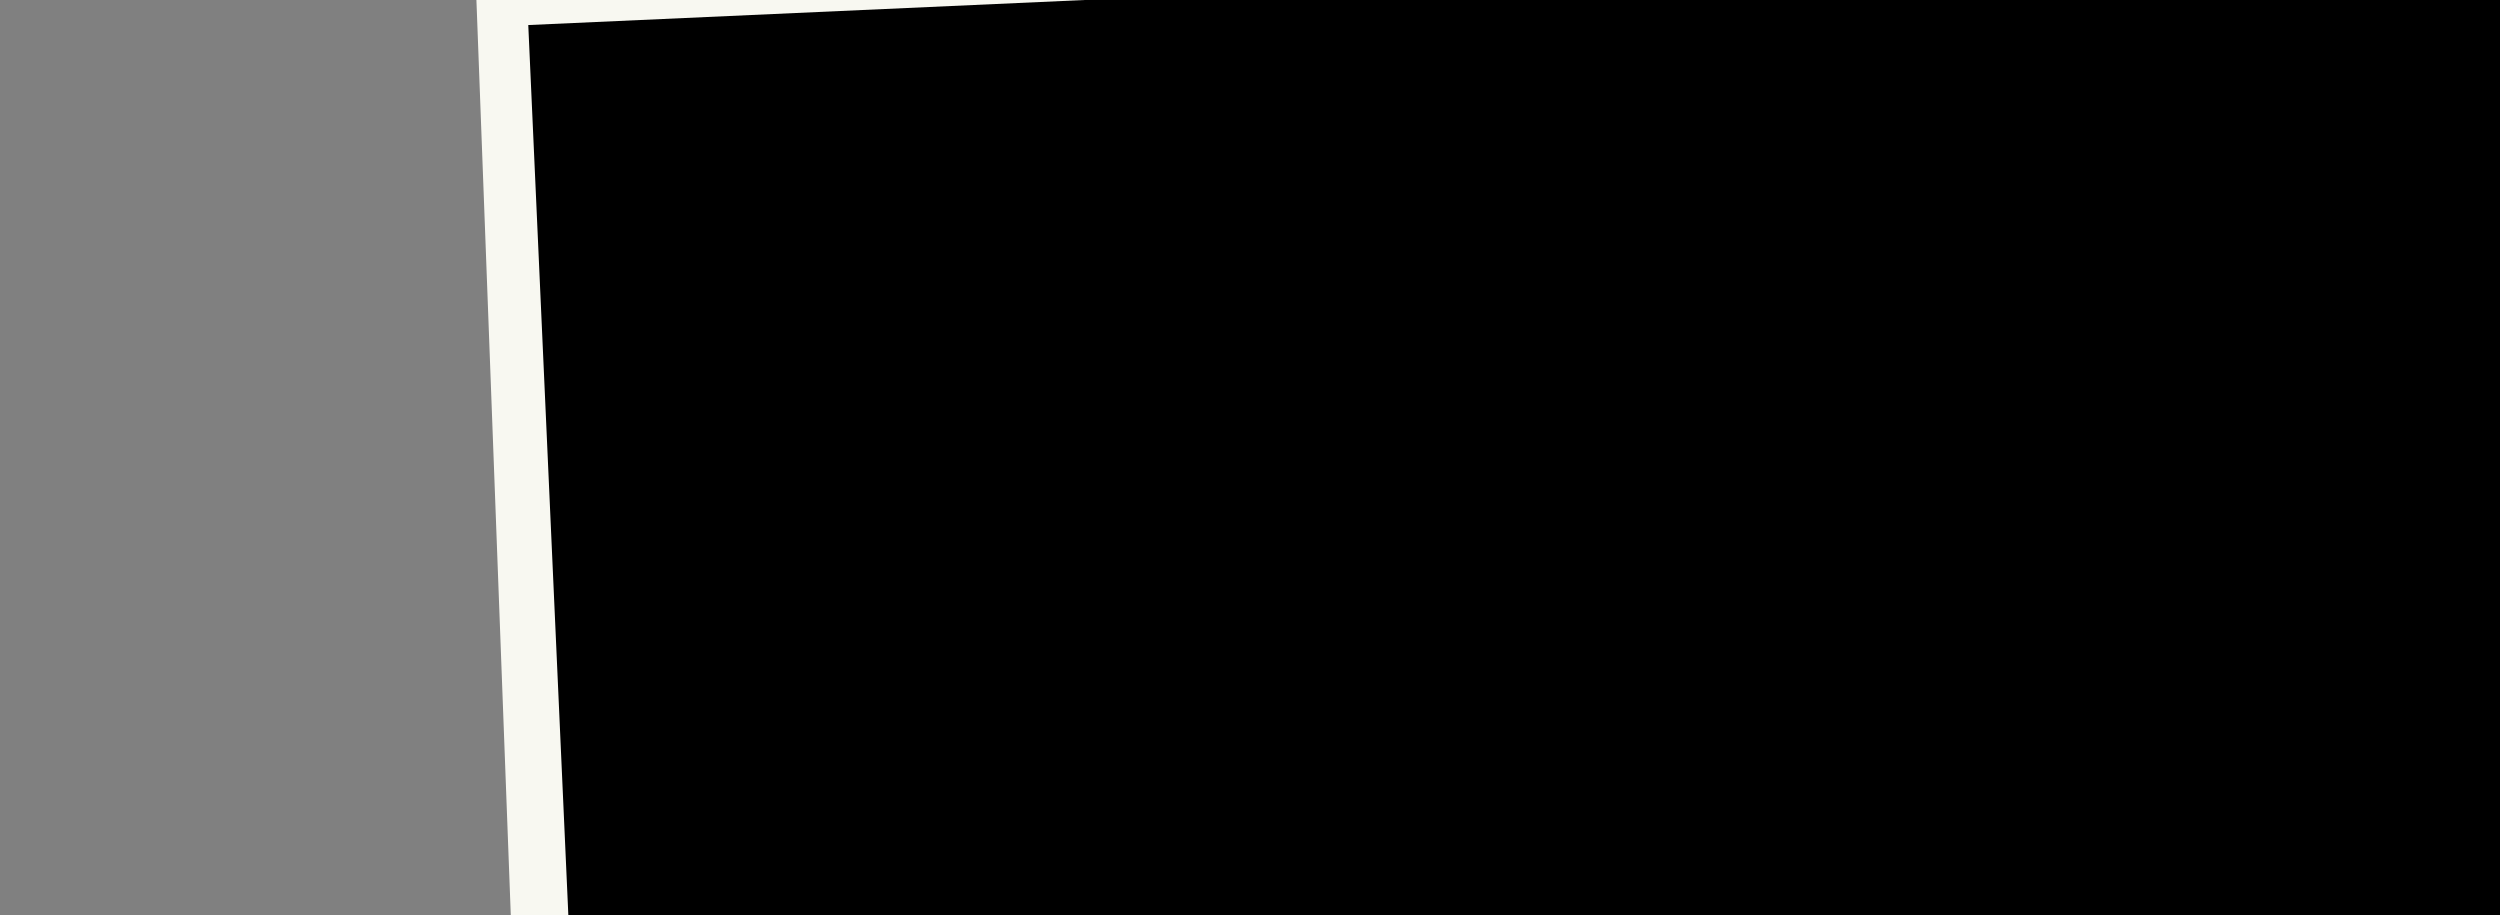 <?xml version="1.0" encoding="UTF-8" standalone="no"?>
<!-- Created with Inkscape (http://www.inkscape.org/) -->

<svg
   xmlns:dc="http://purl.org/dc/elements/1.1/"
   xmlns:cc="http://creativecommons.org/ns#"
   xmlns:rdf="http://www.w3.org/1999/02/22-rdf-syntax-ns#"
   xmlns:svg="http://www.w3.org/2000/svg"
   xmlns="http://www.w3.org/2000/svg"
   xmlns:sodipodi="http://sodipodi.sourceforge.net/DTD/sodipodi-0.dtd"
   xmlns:inkscape="http://www.inkscape.org/namespaces/inkscape"
   width="500"
   height="183"
   viewBox="0 0 500 183"
   id="svg6874"
   version="1.1"
   inkscape:version="0.91 r13725"
   sodipodi:docname="genial.svg"
   inkscape:export-filename="/home/alumno/paquetes/src/buenComer/img/excelente.png"
   inkscape:export-xdpi="90"
   inkscape:export-ydpi="90">
  <rect x="0" y="0" width="500" height="183" fill="#808080" stroke="none"/>
  <defs
     id="defs6876">
    <filter
       style="color-interpolation-filters:sRGB"
       inkscape:label="Drop Shadow"
       id="filter4979">
      <feFlood
         result="flood"
         flood-color="rgb(0,0,0)"
         flood-opacity="0.8"
         id="feFlood4981" />
      <feComposite
         result="composite1"
         operator="in"
         in="flood"
         in2="SourceGraphic"
         id="feComposite4983" />
      <feGaussianBlur
         result="blur"
         stdDeviation="4.9"
         id="feGaussianBlur4985" />
      <feOffset
         result="offset"
         dy="7.1"
         dx="1.4"
         id="feOffset4987" />
      <feComposite
         result="composite2"
         operator="over"
         in="SourceGraphic"
         in2="offset"
         id="feComposite4989" />
    </filter>
    <filter
       id="filter4979-7"
       inkscape:label="Drop Shadow"
       style="color-interpolation-filters:sRGB">
      <feFlood
         id="feFlood4981-5"
         flood-opacity="0.8"
         flood-color="rgb(0,0,0)"
         result="flood" />
      <feComposite
         id="feComposite4983-3"
         in2="SourceGraphic"
         in="flood"
         operator="in"
         result="composite1" />
      <feGaussianBlur
         id="feGaussianBlur4985-5"
         stdDeviation="4.9"
         result="blur" />
      <feOffset
         id="feOffset4987-6"
         dx="1.4"
         dy="7.1"
         result="offset" />
      <feComposite
         id="feComposite4989-2"
         in2="offset"
         in="SourceGraphic"
         operator="over"
         result="composite2" />
    </filter>
    <filter
       id="filter4979-6"
       inkscape:label="Drop Shadow"
       style="color-interpolation-filters:sRGB">
      <feFlood
         id="feFlood4981-0"
         flood-opacity="0.8"
         flood-color="rgb(0,0,0)"
         result="flood" />
      <feComposite
         id="feComposite4983-6"
         in2="SourceGraphic"
         in="flood"
         operator="in"
         result="composite1" />
      <feGaussianBlur
         id="feGaussianBlur4985-2"
         stdDeviation="4.9"
         result="blur" />
      <feOffset
         id="feOffset4987-61"
         dx="1.4"
         dy="7.1"
         result="offset" />
      <feComposite
         id="feComposite4989-8"
         in2="offset"
         in="SourceGraphic"
         operator="over"
         result="composite2" />
    </filter>
    <filter
       id="filter4979-75"
       inkscape:label="Drop Shadow"
       style="color-interpolation-filters:sRGB">
      <feFlood
         id="feFlood4981-3"
         flood-opacity="0.8"
         flood-color="rgb(0,0,0)"
         result="flood" />
      <feComposite
         id="feComposite4983-5"
         in2="SourceGraphic"
         in="flood"
         operator="in"
         result="composite1" />
      <feGaussianBlur
         id="feGaussianBlur4985-6"
         stdDeviation="4.9"
         result="blur" />
      <feOffset
         id="feOffset4987-2"
         dx="1.4"
         dy="7.1"
         result="offset" />
      <feComposite
         id="feComposite4989-9"
         in2="offset"
         in="SourceGraphic"
         operator="over"
         result="composite2" />
    </filter>
    <filter
       inkscape:label="Ink Bleed"
       inkscape:menu="Protrusions"
       inkscape:menu-tooltip="Inky splotches underneath the object"
       style="color-interpolation-filters:sRGB"
       id="filter3530">
      <feGaussianBlur
         result="result1"
         in="SourceGraphic"
         stdDeviation="1.3"
         id="feGaussianBlur3532" />
      <feTurbulence
         result="result0"
         numOctaves="4"
         baseFrequency="0.034"
         id="feTurbulence3534" />
      <feDisplacementMap
         result="result2"
         scale="19.6"
         yChannelSelector="G"
         xChannelSelector="R"
         in="result1"
         in2="result0"
         id="feDisplacementMap3536" />
      <feColorMatrix
         values="2 0 0 0 0 0 2 0 0 0 0 0 2 0 0 0 0 0 0.7 0"
         result="result3"
         id="feColorMatrix3538" />
      <feGaussianBlur
         result="result4"
         in="SourceGraphic"
         stdDeviation="1.1"
         id="feGaussianBlur3540" />
      <feComposite
         in="result4"
         in2="result3"
         id="feComposite3542" />
    </filter>
    <filter
       inkscape:menu="Textures"
       inkscape:label="Watercolor"
       inkscape:menu-tooltip="Cloudy watercolor effect"
       height="2"
       y="-0.5"
       width="1.6"
       x="-0.3"
       style="color-interpolation-filters:sRGB"
       id="filter3724">
      <feGaussianBlur
         stdDeviation="15"
         result="result8"
         id="feGaussianBlur3726" />
      <feTurbulence
         seed="27"
         result="result7"
         type="fractalNoise"
         numOctaves="5"
         baseFrequency="0.025"
         id="feTurbulence3728" />
      <feComposite
         in2="result8"
         result="result6"
         operator="over"
         in="result7"
         id="feComposite3730" />
      <feColorMatrix
         result="result9"
         values="1 0 0 0 0 0 1 0 0 0 0 0 1 0 0 0 0 0 6 -4 "
         id="feColorMatrix3732" />
      <feDisplacementMap
         in="result7"
         in2="result9"
         xChannelSelector="A"
         yChannelSelector="A"
         scale="45"
         result="result4"
         id="feDisplacementMap3734" />
      <feComposite
         in2="result4"
         result="result2"
         operator="in"
         in="result8"
         id="feComposite3736" />
      <feComposite
         result="fbSourceGraphic"
         in="result2"
         operator="in"
         in2="result9"
         id="feComposite3738" />
      <feComposite
         operator="arithmetic"
         k2="1"
         k1="0.5"
         in="fbSourceGraphic"
         in2="fbSourceGraphic"
         result="result91"
         id="feComposite3740"
         k3="0"
         k4="0" />
      <feBlend
         in="fbSourceGraphic"
         mode="multiply"
         in2="result91"
         id="feBlend3742" />
    </filter>
    <filter
       inkscape:menu="Textures"
       inkscape:label="Watercolor"
       inkscape:menu-tooltip="Cloudy watercolor effect"
       height="2"
       y="-0.5"
       width="1.6"
       x="-0.3"
       style="color-interpolation-filters:sRGB"
       id="filter3724-6">
      <feGaussianBlur
         stdDeviation="15"
         result="result8"
         id="feGaussianBlur3726-7" />
      <feTurbulence
         seed="27"
         result="result7"
         type="fractalNoise"
         numOctaves="5"
         baseFrequency="0.025"
         id="feTurbulence3728-5" />
      <feComposite
         in2="result8"
         result="result6"
         operator="over"
         in="result7"
         id="feComposite3730-3" />
      <feColorMatrix
         result="result9"
         values="1 0 0 0 0 0 1 0 0 0 0 0 1 0 0 0 0 0 6 -4 "
         id="feColorMatrix3732-5" />
      <feDisplacementMap
         in="result7"
         in2="result9"
         xChannelSelector="A"
         yChannelSelector="A"
         scale="45"
         result="result4"
         id="feDisplacementMap3734-6" />
      <feComposite
         in2="result4"
         result="result2"
         operator="in"
         in="result8"
         id="feComposite3736-2" />
      <feComposite
         result="fbSourceGraphic"
         in="result2"
         operator="in"
         in2="result9"
         id="feComposite3738-9" />
      <feComposite
         k4="0"
         k3="0"
         operator="arithmetic"
         k2="1"
         k1="0.5"
         in="fbSourceGraphic"
         in2="fbSourceGraphic"
         result="result91"
         id="feComposite3740-1" />
      <feBlend
         in="fbSourceGraphic"
         mode="multiply"
         in2="result91"
         id="feBlend3742-2" />
    </filter>
  </defs>
  <sodipodi:namedview
     id="base"
     pagecolor="#ffffff"
     bordercolor="#666666"
     borderopacity="1.0"
     inkscape:pageopacity="0.0"
     inkscape:pageshadow="2"
     inkscape:zoom="0.98994949"
     inkscape:cx="149.23904"
     inkscape:cy="113.02778"
     inkscape:document-units="px"
     inkscape:current-layer="g7112"
     showgrid="false"
     fit-margin-top="1"
     fit-margin-left="1"
     fit-margin-right="1"
     fit-margin-bottom="1"
     units="px"
     inkscape:window-width="1440"
     inkscape:window-height="824"
     inkscape:window-x="0"
     inkscape:window-y="27"
     inkscape:window-maximized="1" />
  <g
     inkscape:label="Capa 1"
     inkscape:groupmode="layer"
     id="layer1"
     transform="translate(-139.202,-630.404)">
    <g
       id="g7112">
      <flowRoot
         xml:space="preserve"
         id="flowRoot3808-5"
         style="font-style:normal;font-weight:normal;font-size:27.5px;line-height:125%;font-family:sans-serif;letter-spacing:0px;word-spacing:0px;fill:#ffe680;fill-opacity:1;stroke:#f8f8f1;stroke-width:3.737;stroke-linecap:butt;stroke-linejoin:miter;stroke-miterlimit:4;stroke-dasharray:none;stroke-opacity:1"
         transform="matrix(5.245,-0.197,0.197,5.245,234.898,729.711)"><flowRegion
           id="flowRegion3810-1"><rect
             id="rect3812-1"
             width="151.786"
             height="47.321"
             x="2.5"
             y="-17.714"
             style="fill:#ffe680;stroke:#f8f8f1;stroke-width:3.737;stroke-miterlimit:4;stroke-dasharray:none;stroke-opacity:1" /></flowRegion><flowPara
           id="flowPara3814-0"
           style="font-style:normal;font-variant:normal;font-weight:normal;font-stretch:normal;font-family:'Day Of The Tentacle';-inkscape-font-specification:'Day Of The Tentacle';fill:#ffe680;stroke:#f8f8f1;stroke-width:3.737;stroke-miterlimit:4;stroke-dasharray:none;stroke-opacity:1">genial!</flowPara></flowRoot>      <flowRoot
         xml:space="preserve"
         id="flowRoot3808"
         style="font-style:normal;font-weight:normal;font-size:27.5px;line-height:125%;font-family:sans-serif;letter-spacing:0px;word-spacing:0px;fill:#000000;fill-opacity:1;stroke:none;stroke-width:1px;stroke-linecap:butt;stroke-linejoin:miter;stroke-opacity:1"
         transform="matrix(5.243,-0.236,0.236,5.243,235.93,728.877)"><flowRegion
           id="flowRegion3810"><rect
             id="rect3812"
             width="151.786"
             height="47.321"
             x="2.5"
             y="-17.714" /></flowRegion><flowPara
           id="flowPara3814"
           style="font-style:normal;font-variant:normal;font-weight:normal;font-stretch:normal;font-family:'Day Of The Tentacle';-inkscape-font-specification:'Day Of The Tentacle'">genial!</flowPara></flowRoot>    </g>
  </g>
</svg>
